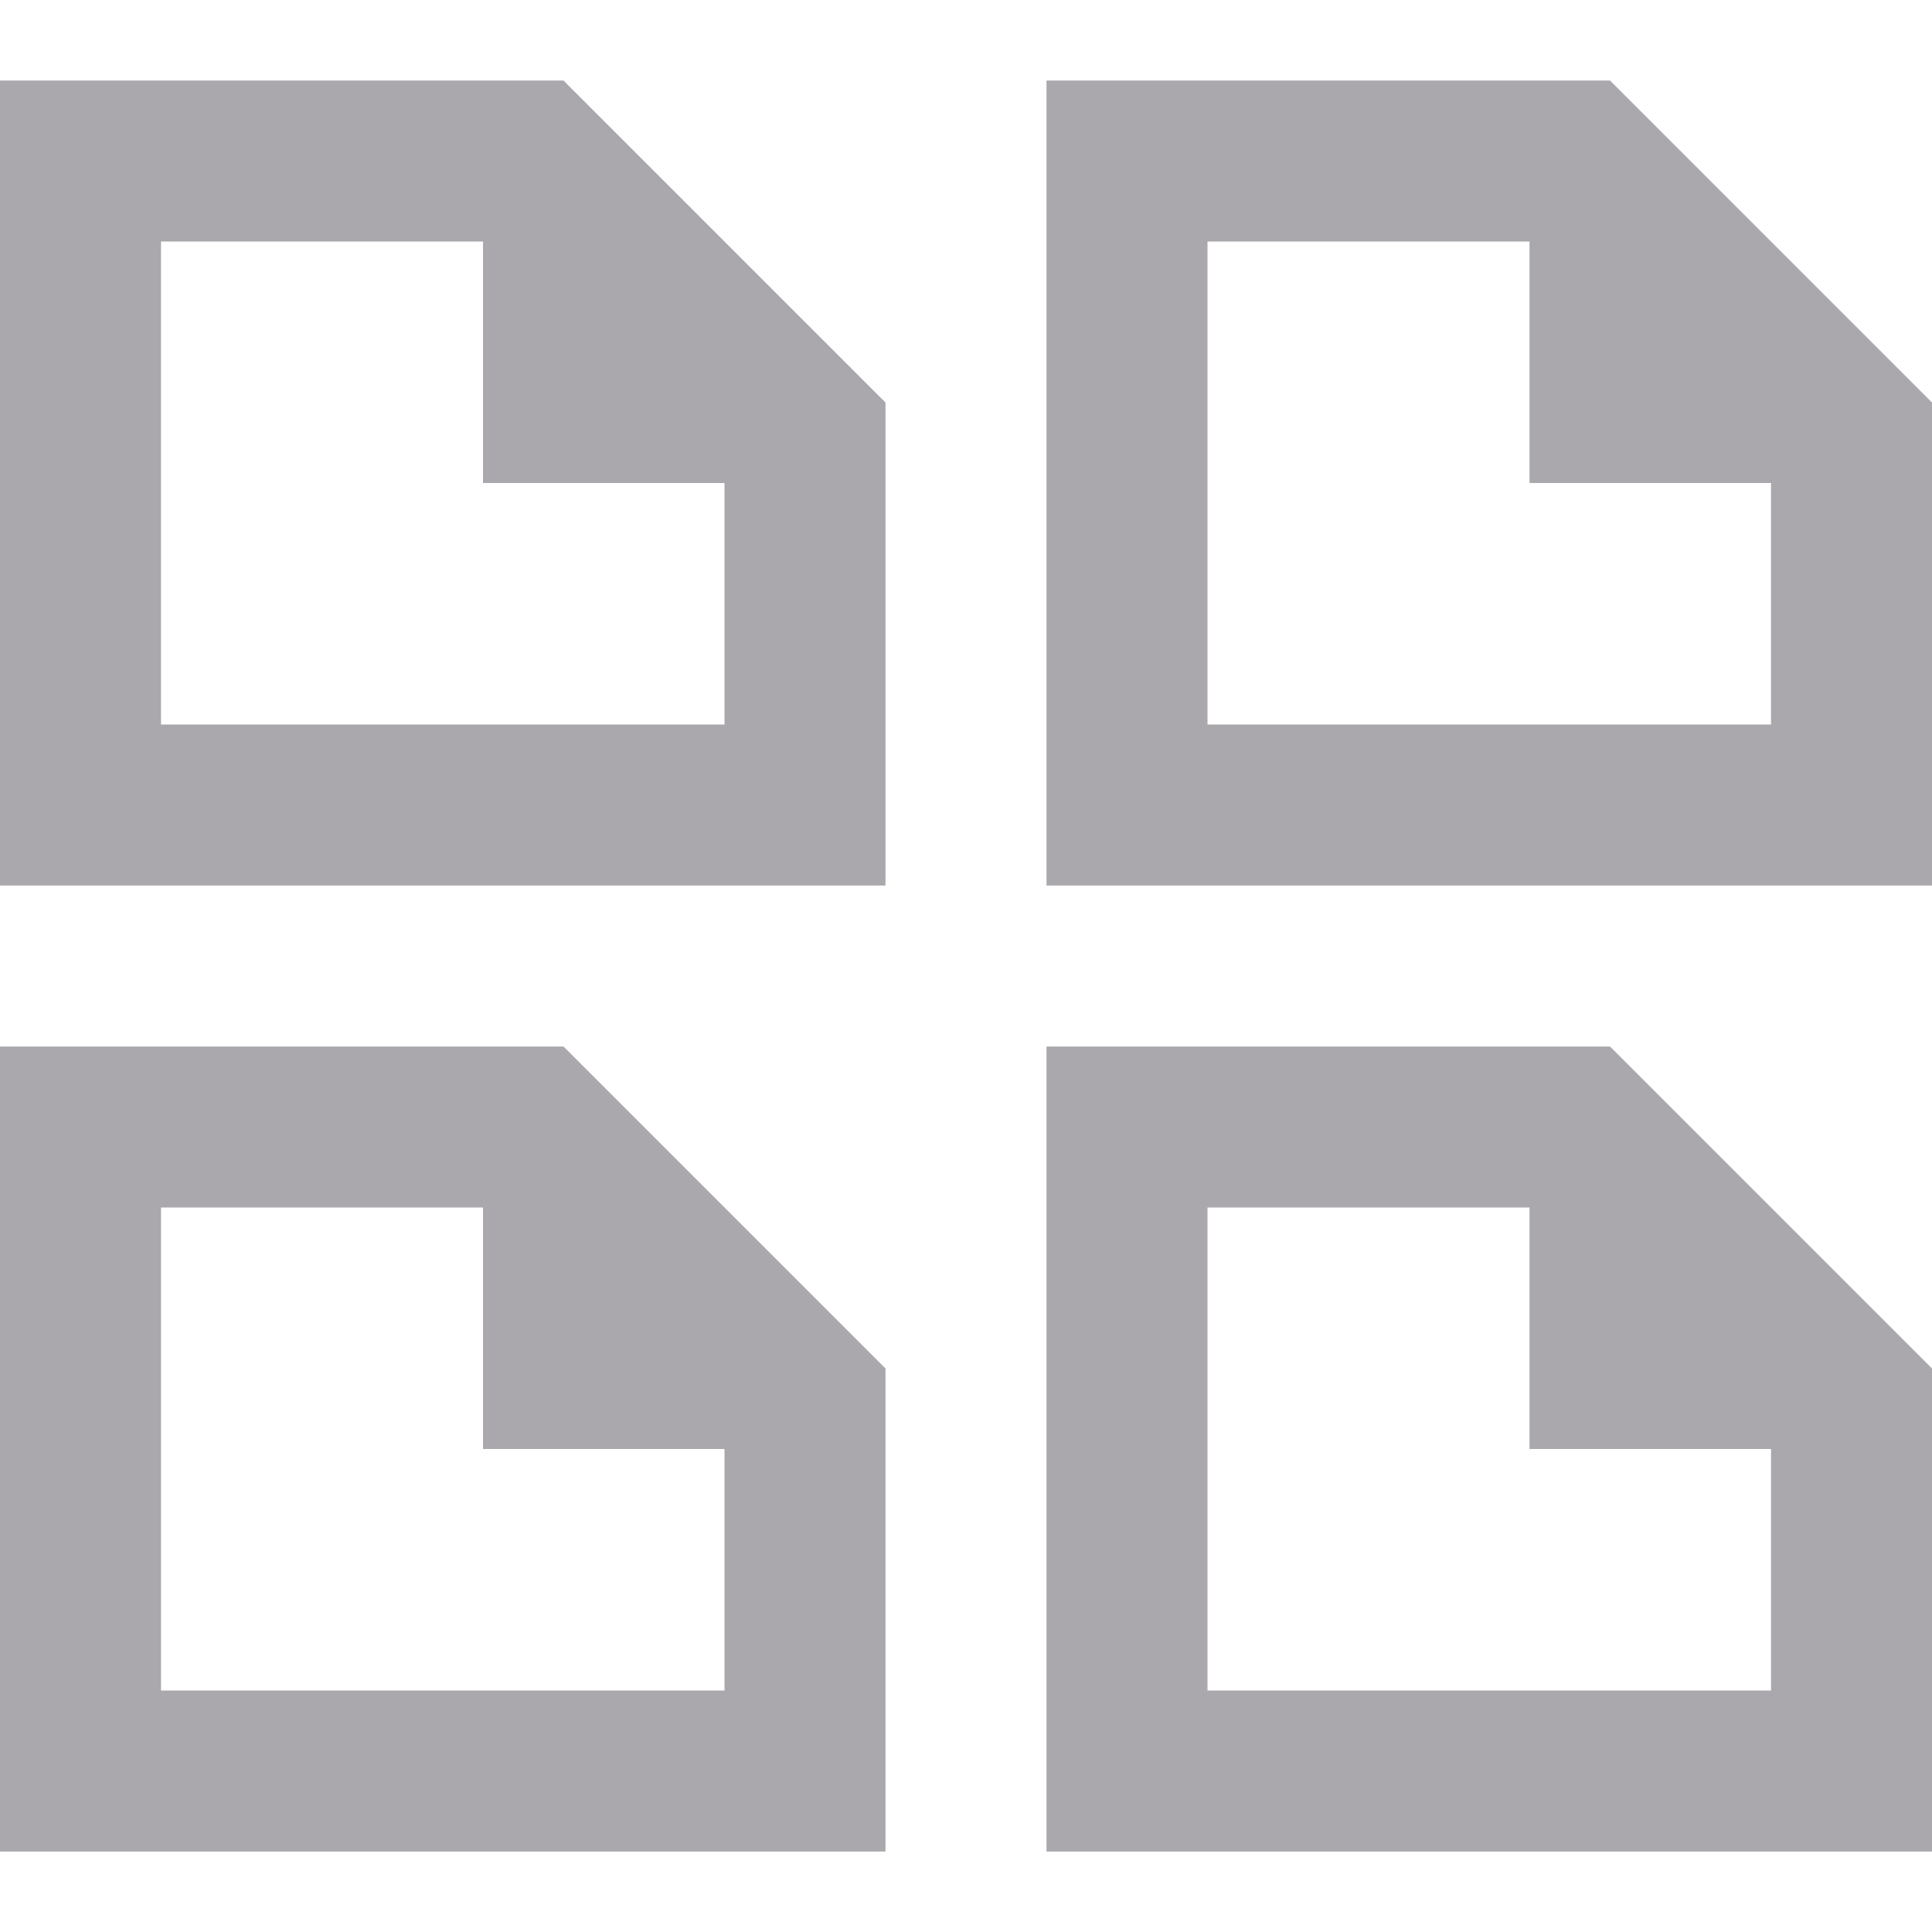 <svg viewBox="0 0 24 24" xmlns="http://www.w3.org/2000/svg"><path d="m0 1v10h11v-6l-4-4zm13 0v10h11v-6l-4-4zm-11 2h4v3h3v3h-7zm13 0h4v3h3v3h-7zm-15 10v10h11v-6l-4-4zm13 0v10h11v-6l-4-4zm-11 2h4v3h3v3h-7zm13 0h4v3h3v3h-7z" fill="#aaa8ac"/></svg>